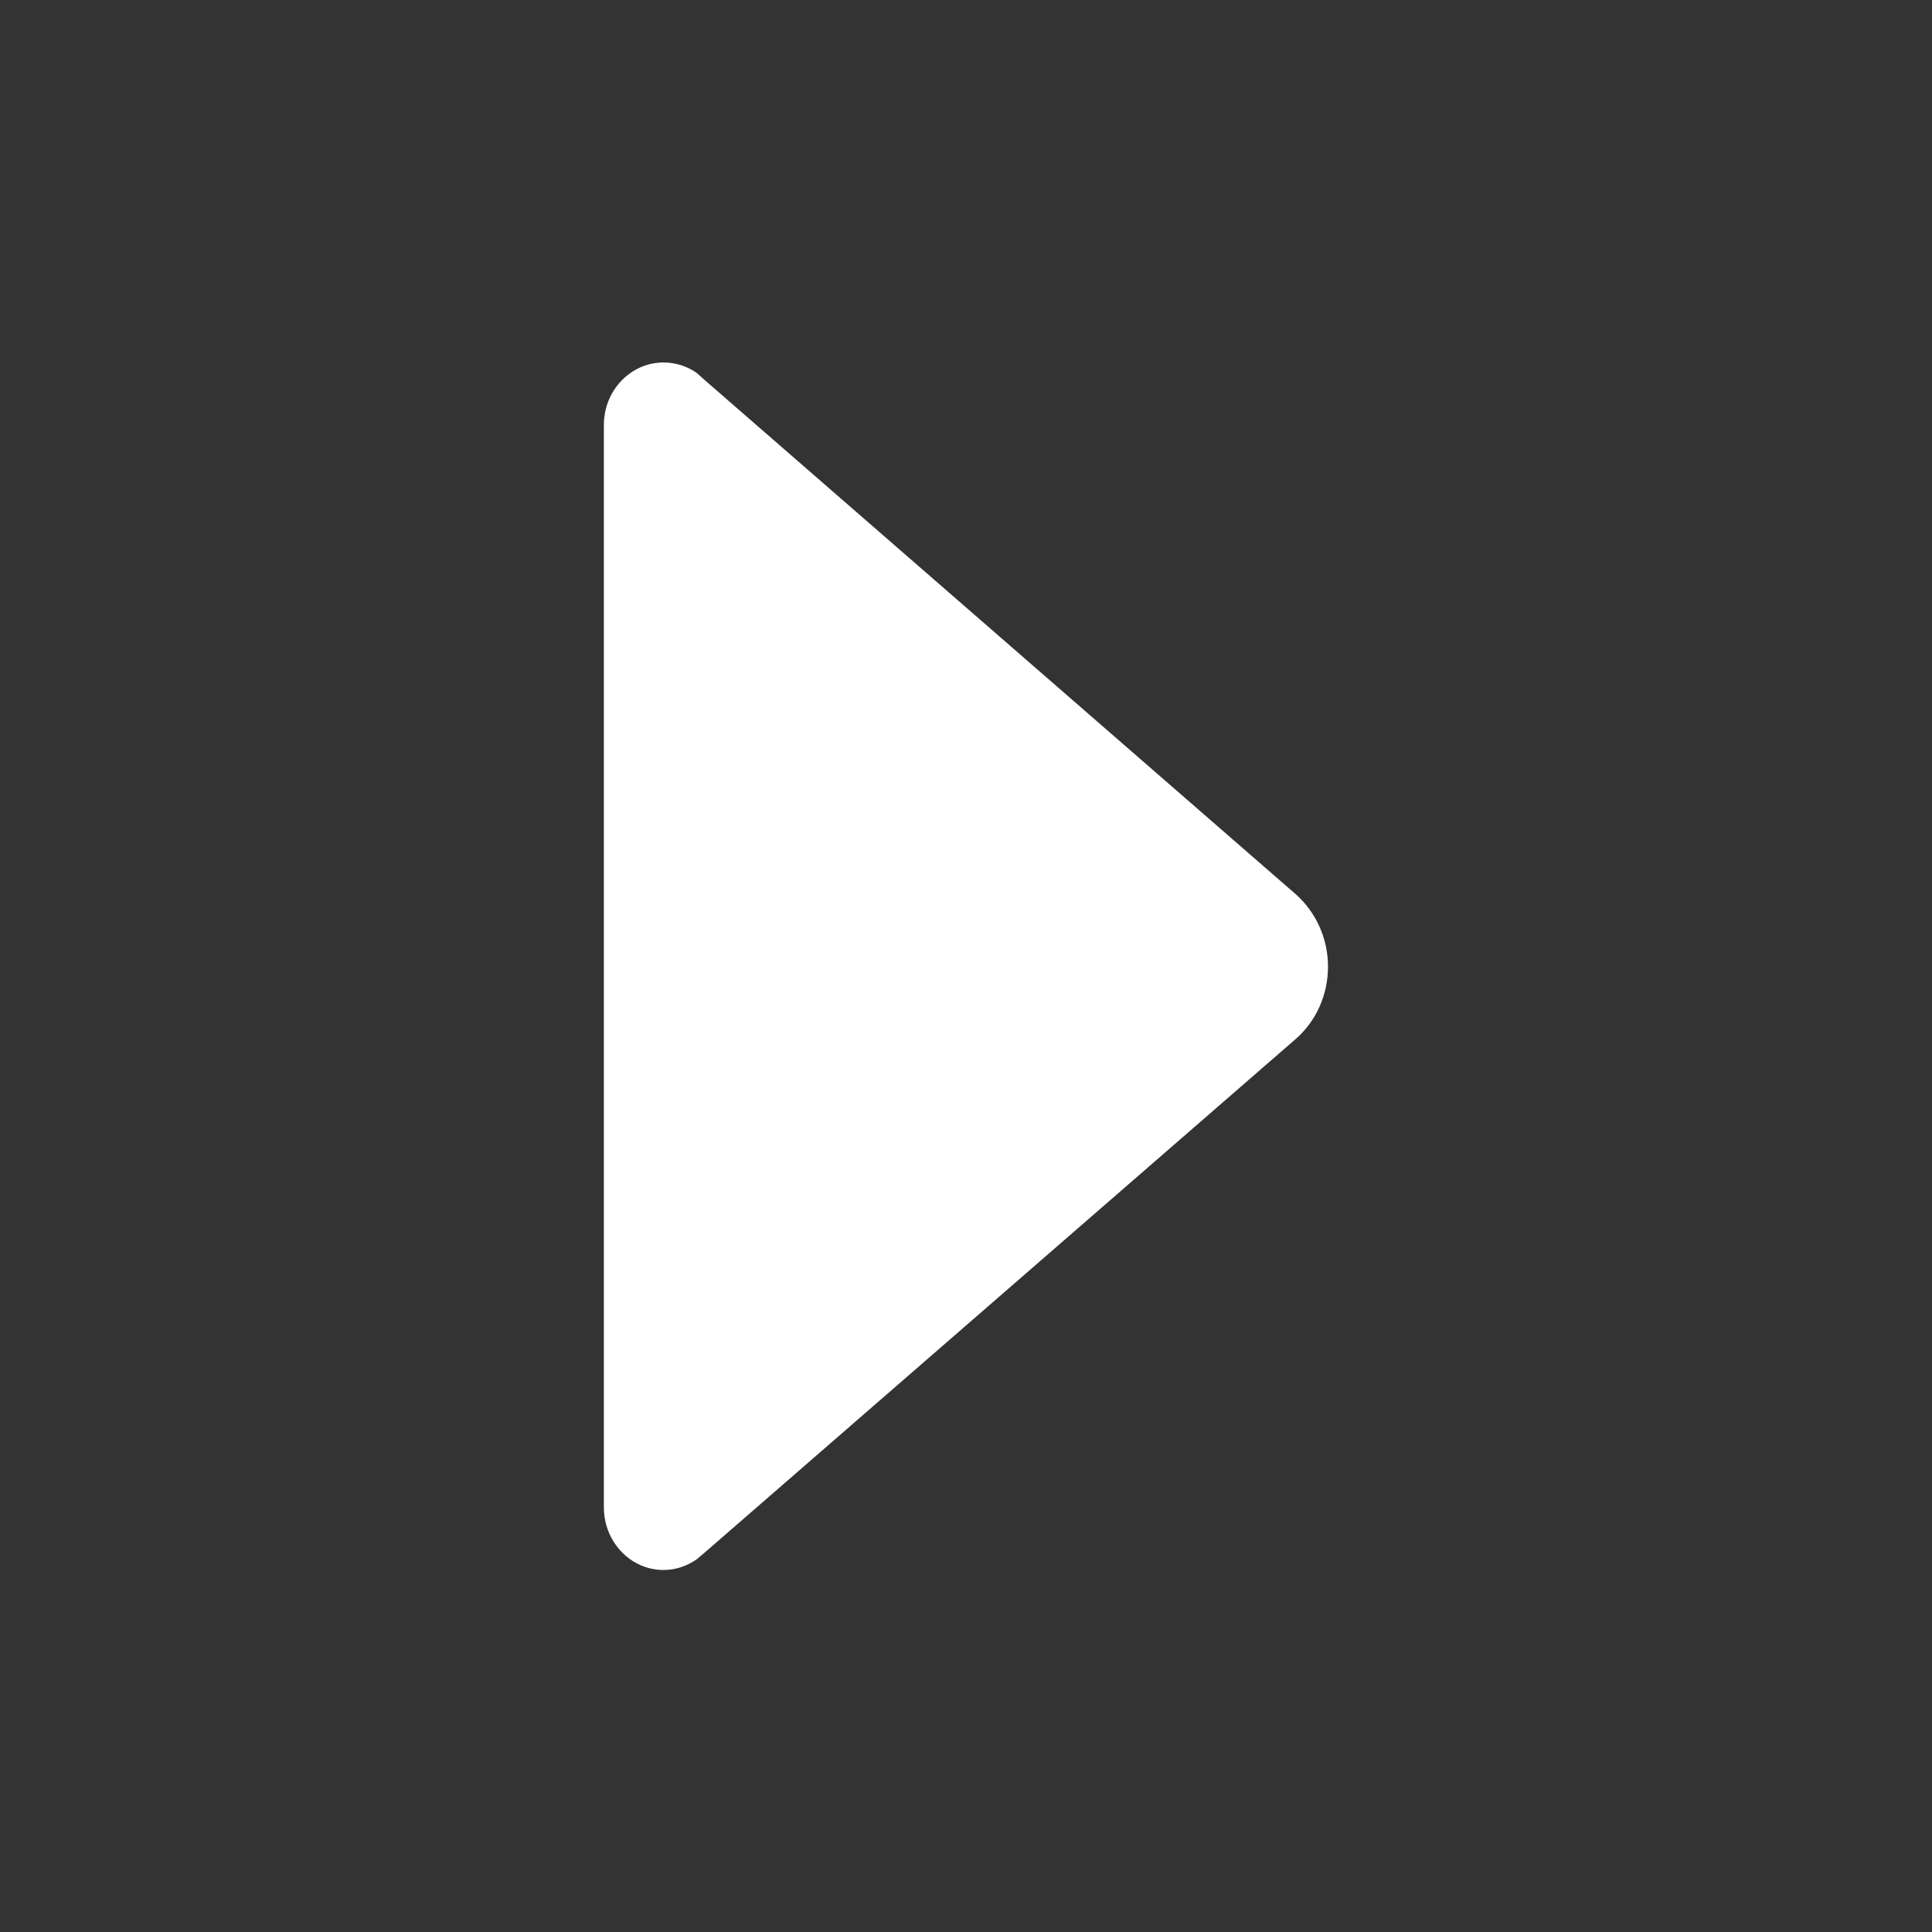 <svg width="16" height="16" viewBox="0 0 16 16" fill="none" xmlns="http://www.w3.org/2000/svg">
<rect x="0" y="0" width="16" height="16" fill="#333333" stroke="none"/>
<path d="M5.773 12.911L5.839 12.855L10.73 8.605C10.895 8.461 10.998 8.245 10.998 8.005C10.998 7.764 10.892 7.548 10.73 7.405L5.848 3.158L5.767 3.086C5.689 3.033 5.595 3.002 5.495 3.002C5.223 3.002 5.001 3.233 5.001 3.52L5.001 12.483C5.001 12.77 5.223 13.002 5.495 13.002C5.598 13.002 5.695 12.967 5.773 12.911Z" fill="white"/>
</svg>
